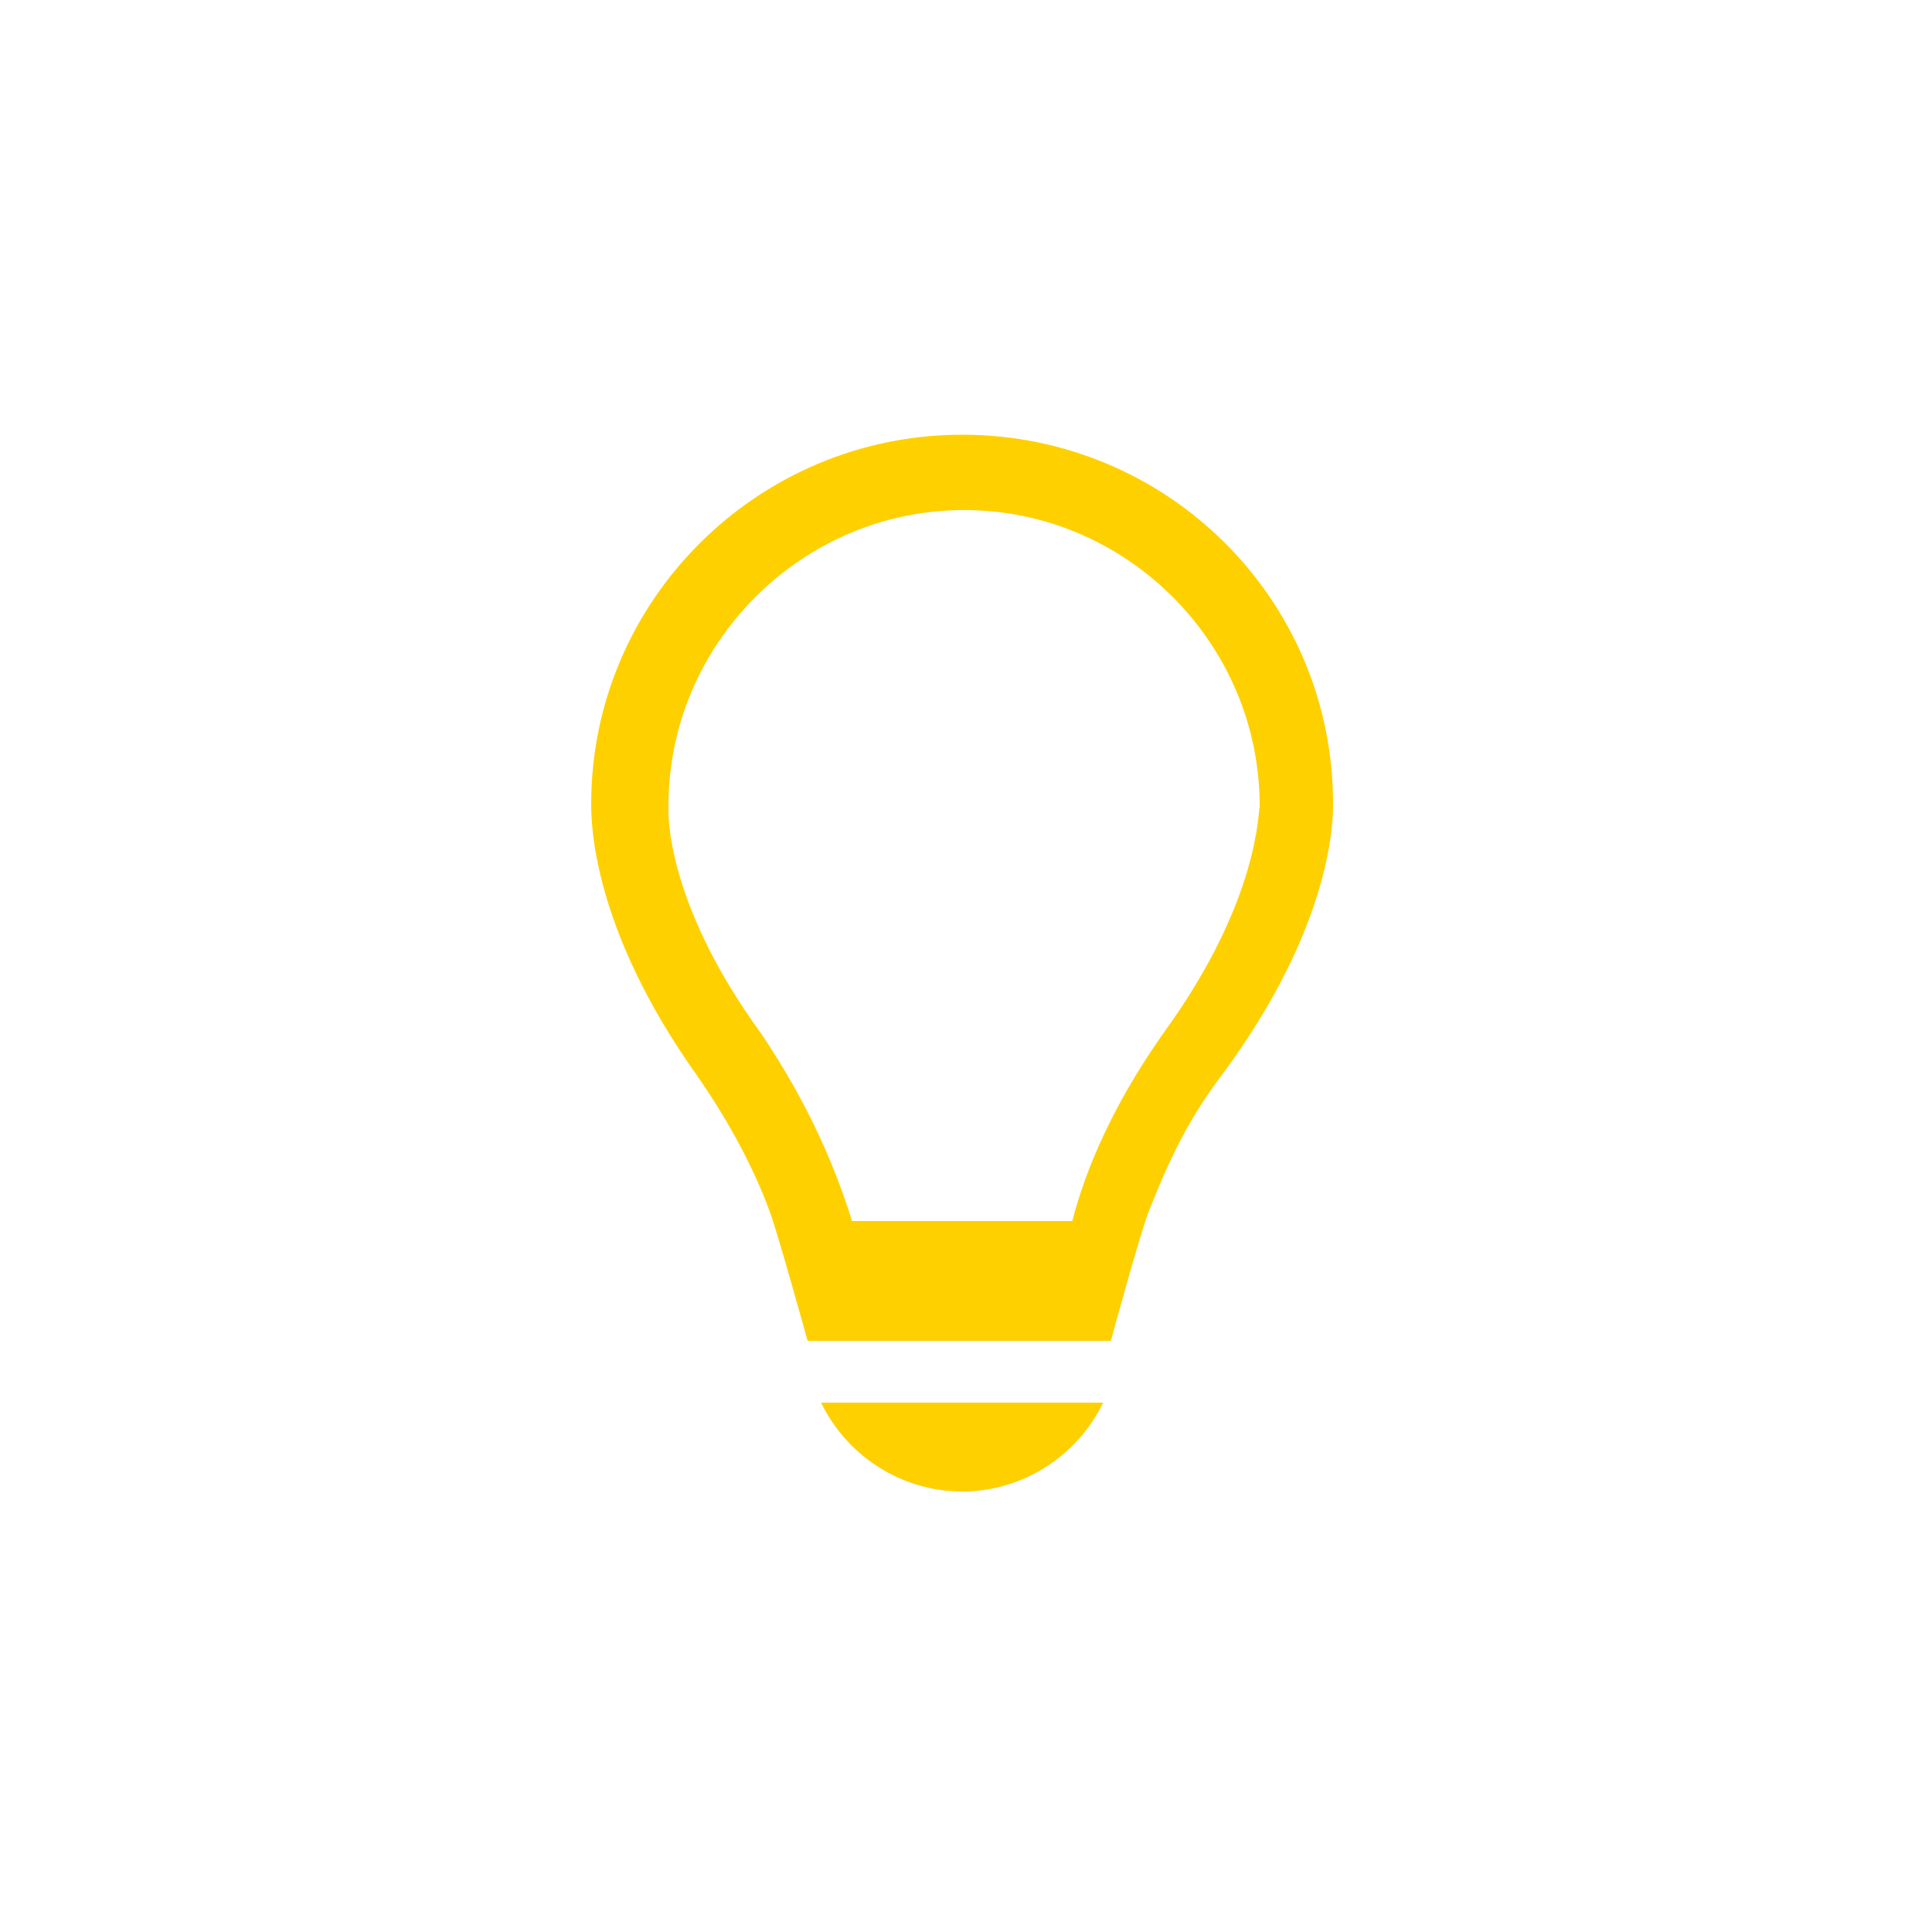 <svg xmlns="http://www.w3.org/2000/svg" viewBox="0 0 100 100">
		<path fill="#ffd000" d="M42.5,72.6c1.3,2.7,4.1,4.6,7.3,4.6c3.2,0,6-1.9,7.3-4.6H42.5z"/>
		<path fill="#ffd000" d="M69,41.6c0-10.6-8.6-19.1-19.2-19.1s-19.2,8.6-19.2,19.1c0,0.9,0,6.4,5.5,14.1c1.8,2.6,3,5,3.7,6.9
			c0.4,1,2,6.8,2,6.8h15.7c0,0,1.6-5.9,2-6.8c0.8-2,1.8-4.4,3.7-6.9C69,47.9,69,42.4,69,41.6z M60.2,53.5c-2.6,3.7-4,7-4.7,9.7H44.1
			c-0.8-2.6-2.2-6-4.7-9.7c-5.1-7-4.8-11.7-4.8-11.7v-0.1c0-8.4,6.9-15.3,15.3-15.3s15.3,6.9,15.3,15.3v0.1
			C65.1,41.8,65.3,46.5,60.2,53.5z"/>

</svg>
